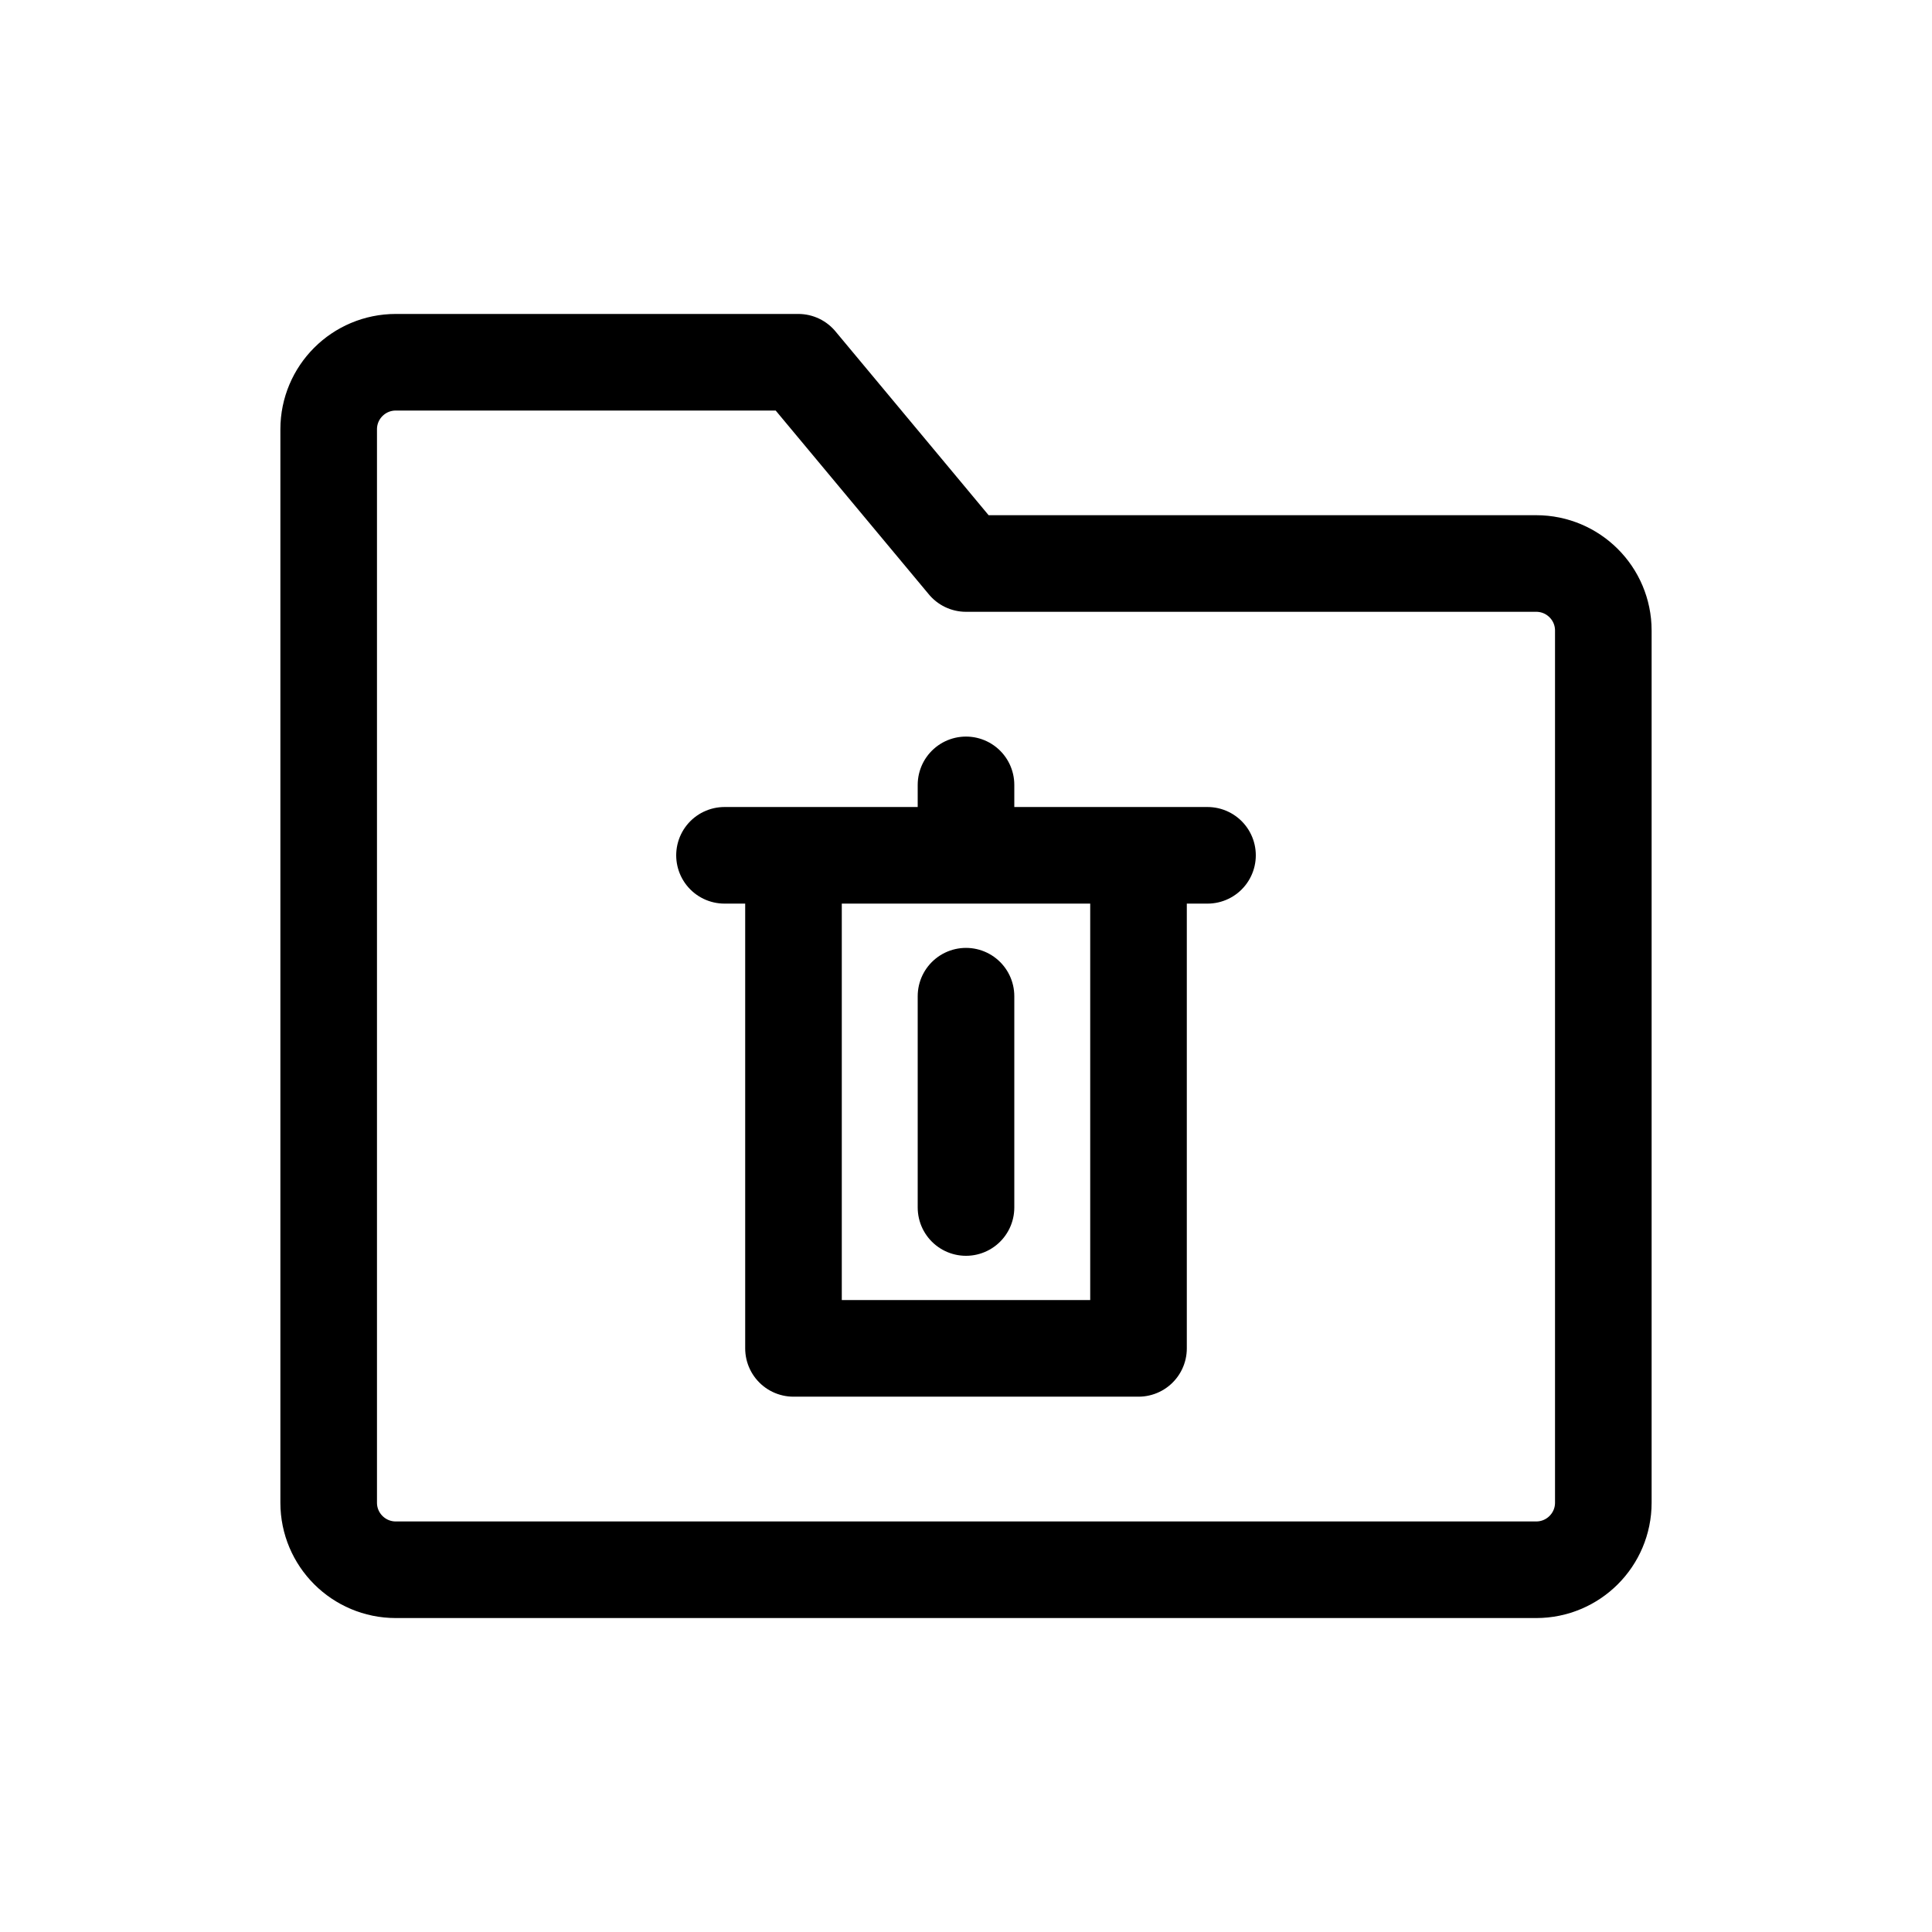 <svg width="24" height="24" viewBox="0 0 24 24" fill="none" xmlns="http://www.w3.org/2000/svg">
<path d="M4.083 5.333C4.083 4.873 4.456 4.5 4.917 4.5H9.917L12 7H19.083C19.544 7 19.917 7.373 19.917 7.833V18.667C19.917 19.127 19.544 19.5 19.083 19.5H4.917C4.456 19.5 4.083 19.127 4.083 18.667V5.333Z" stroke="black" stroke-width="1.2" stroke-linejoin="round"/>
<path d="M9 10.625H9.857M15 10.625H14.143M14.143 10.625V16.75H9.857V10.625M14.143 10.625H12M9.857 10.625H12M12 12.375V15M12 9.75V10.625" stroke="black" stroke-width="1.2" stroke-linecap="round" stroke-linejoin="round"/>
</svg>
